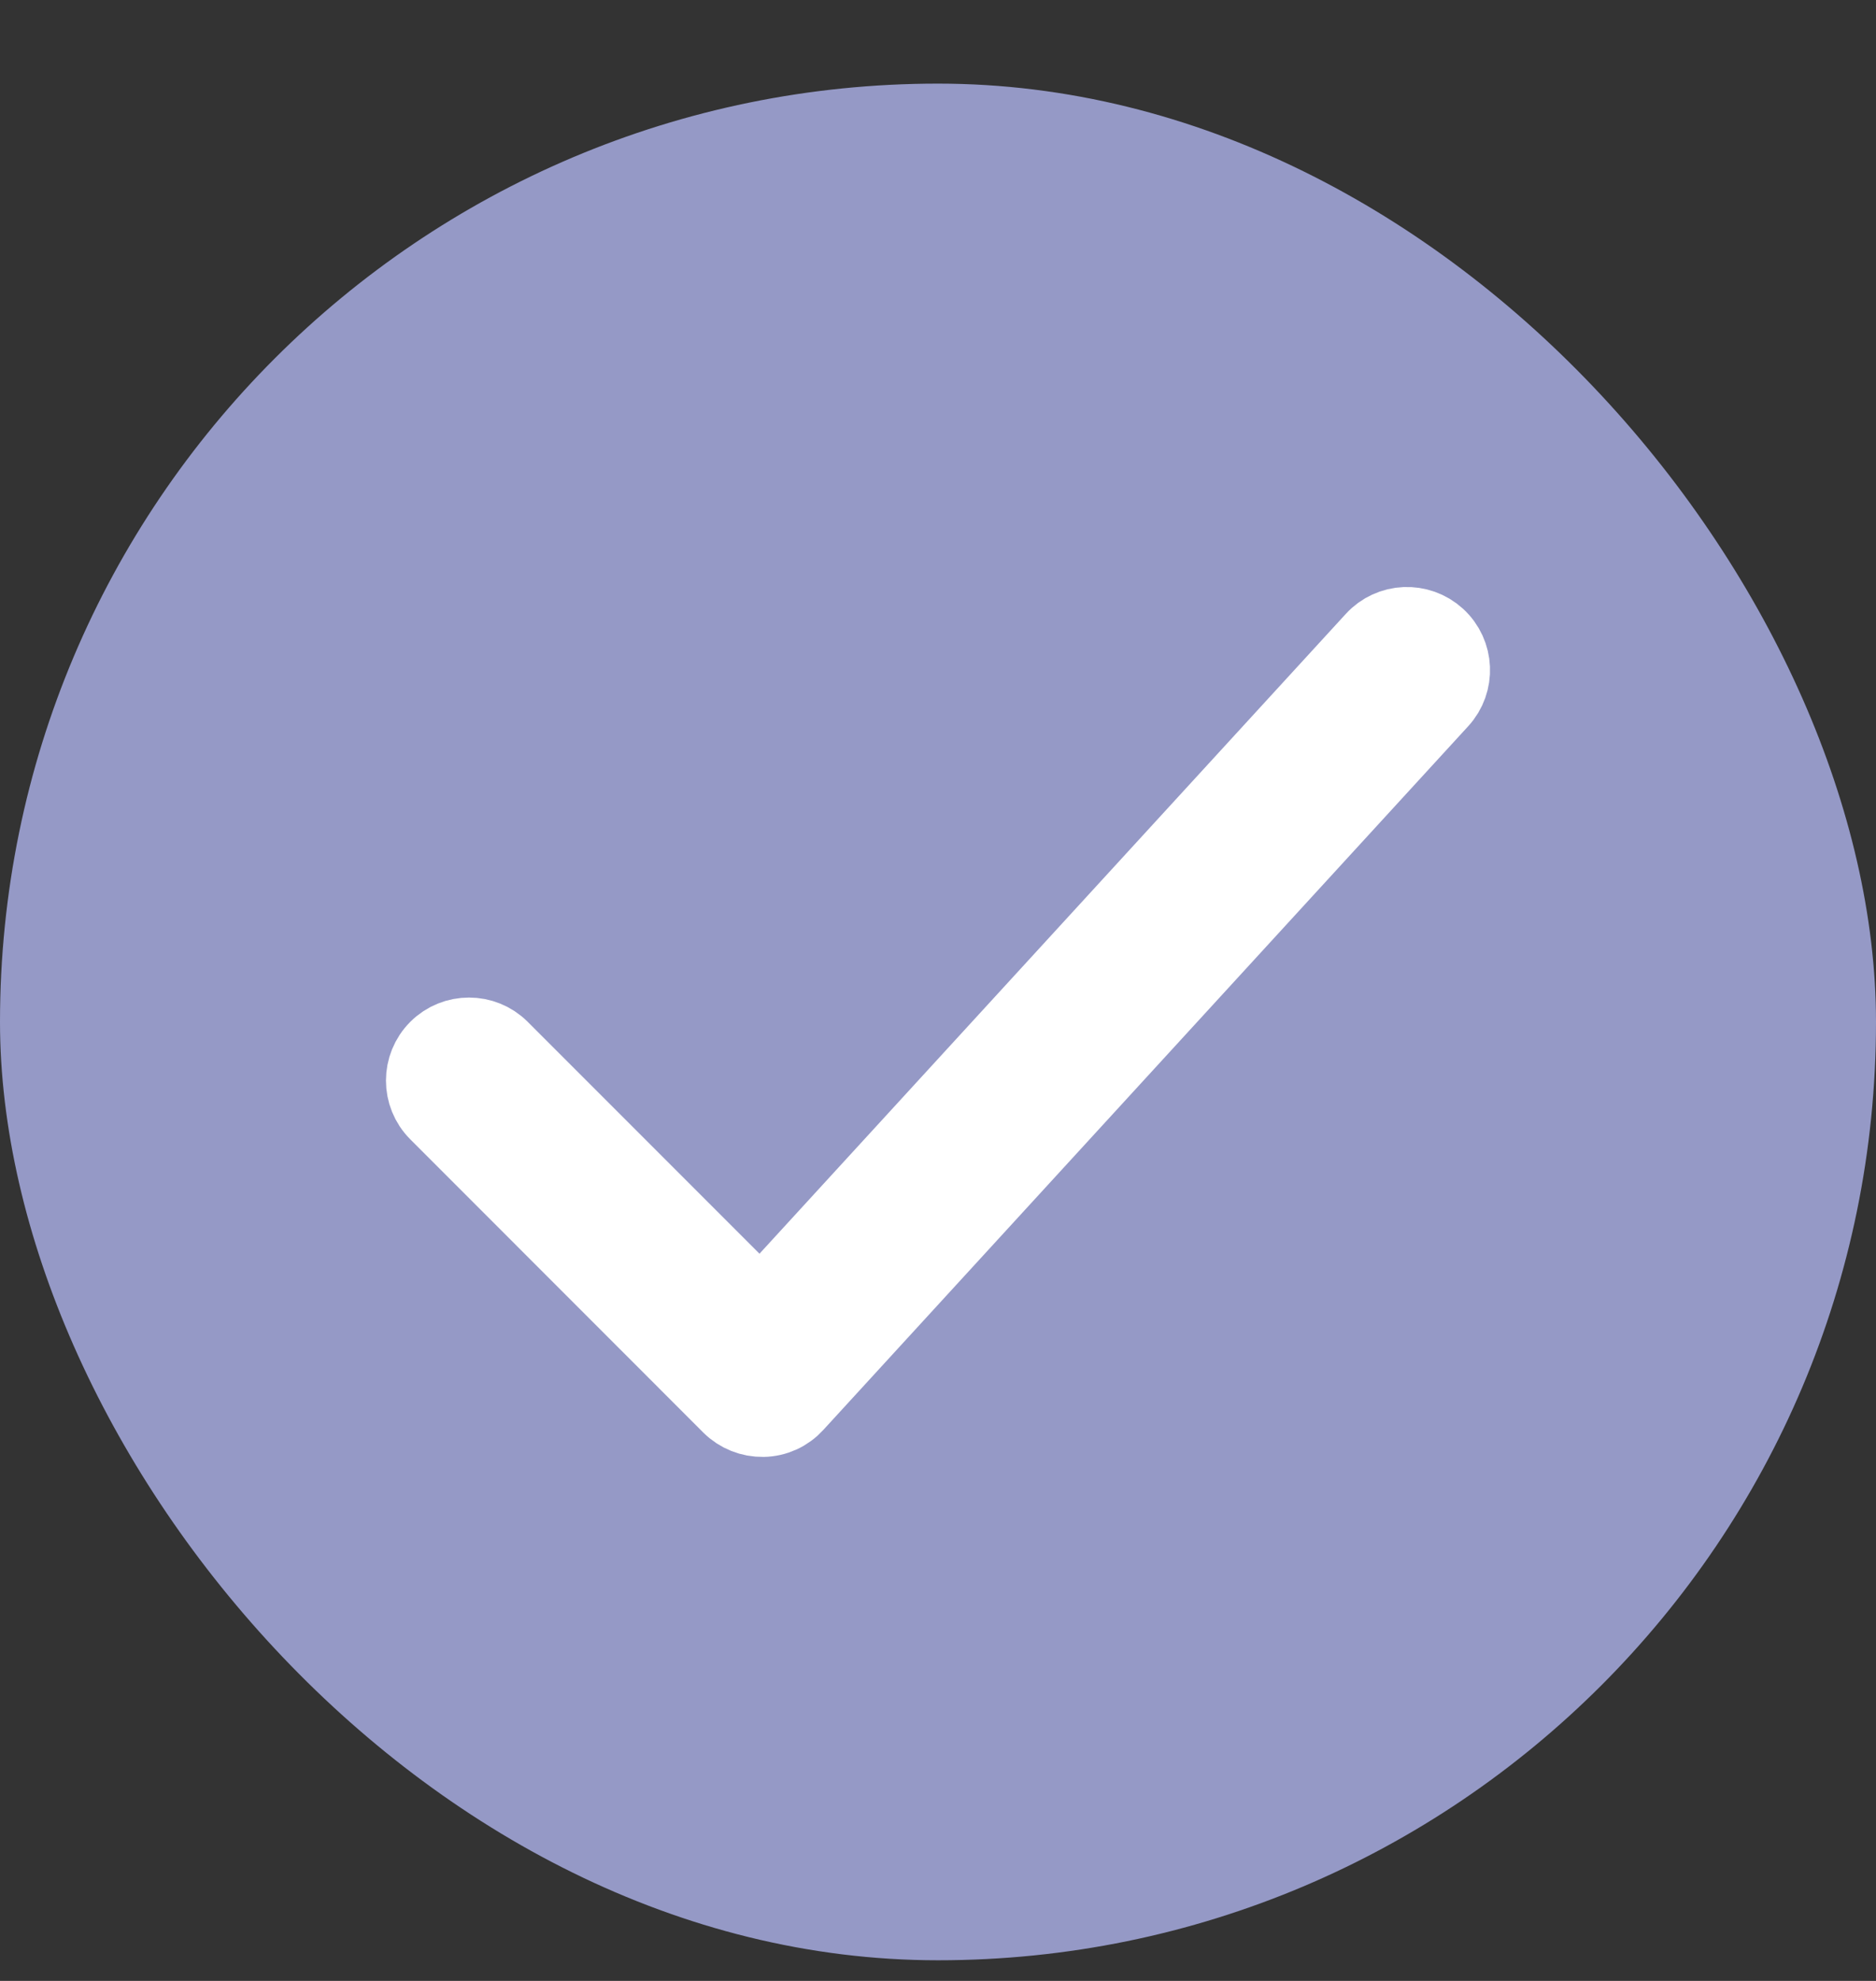 <svg xmlns="http://www.w3.org/2000/svg" width="18" height="19" viewBox="0 0 18 19" fill="none">
  <rect x="0" y="0" width="18" height="19" fill="#333333" stroke="none"/>
  <rect y="0.802" width="18" height="18" rx="9" fill="#9599C6"/>
  <path fill-rule="evenodd" clip-rule="evenodd" d="M13.785 6.116C13.957 6.274 13.968 6.541 13.811 6.712L7.623 13.462C7.546 13.547 7.437 13.597 7.322 13.599C7.207 13.601 7.096 13.557 7.014 13.476L4.202 10.663C4.037 10.498 4.037 10.231 4.202 10.066C4.366 9.902 4.634 9.902 4.798 10.066L7.299 12.567L13.189 6.142C13.346 5.97 13.613 5.959 13.785 6.116Z" fill="white" stroke="white" stroke-width="0.75" stroke-linecap="round" stroke-linejoin="round"/>
</svg>